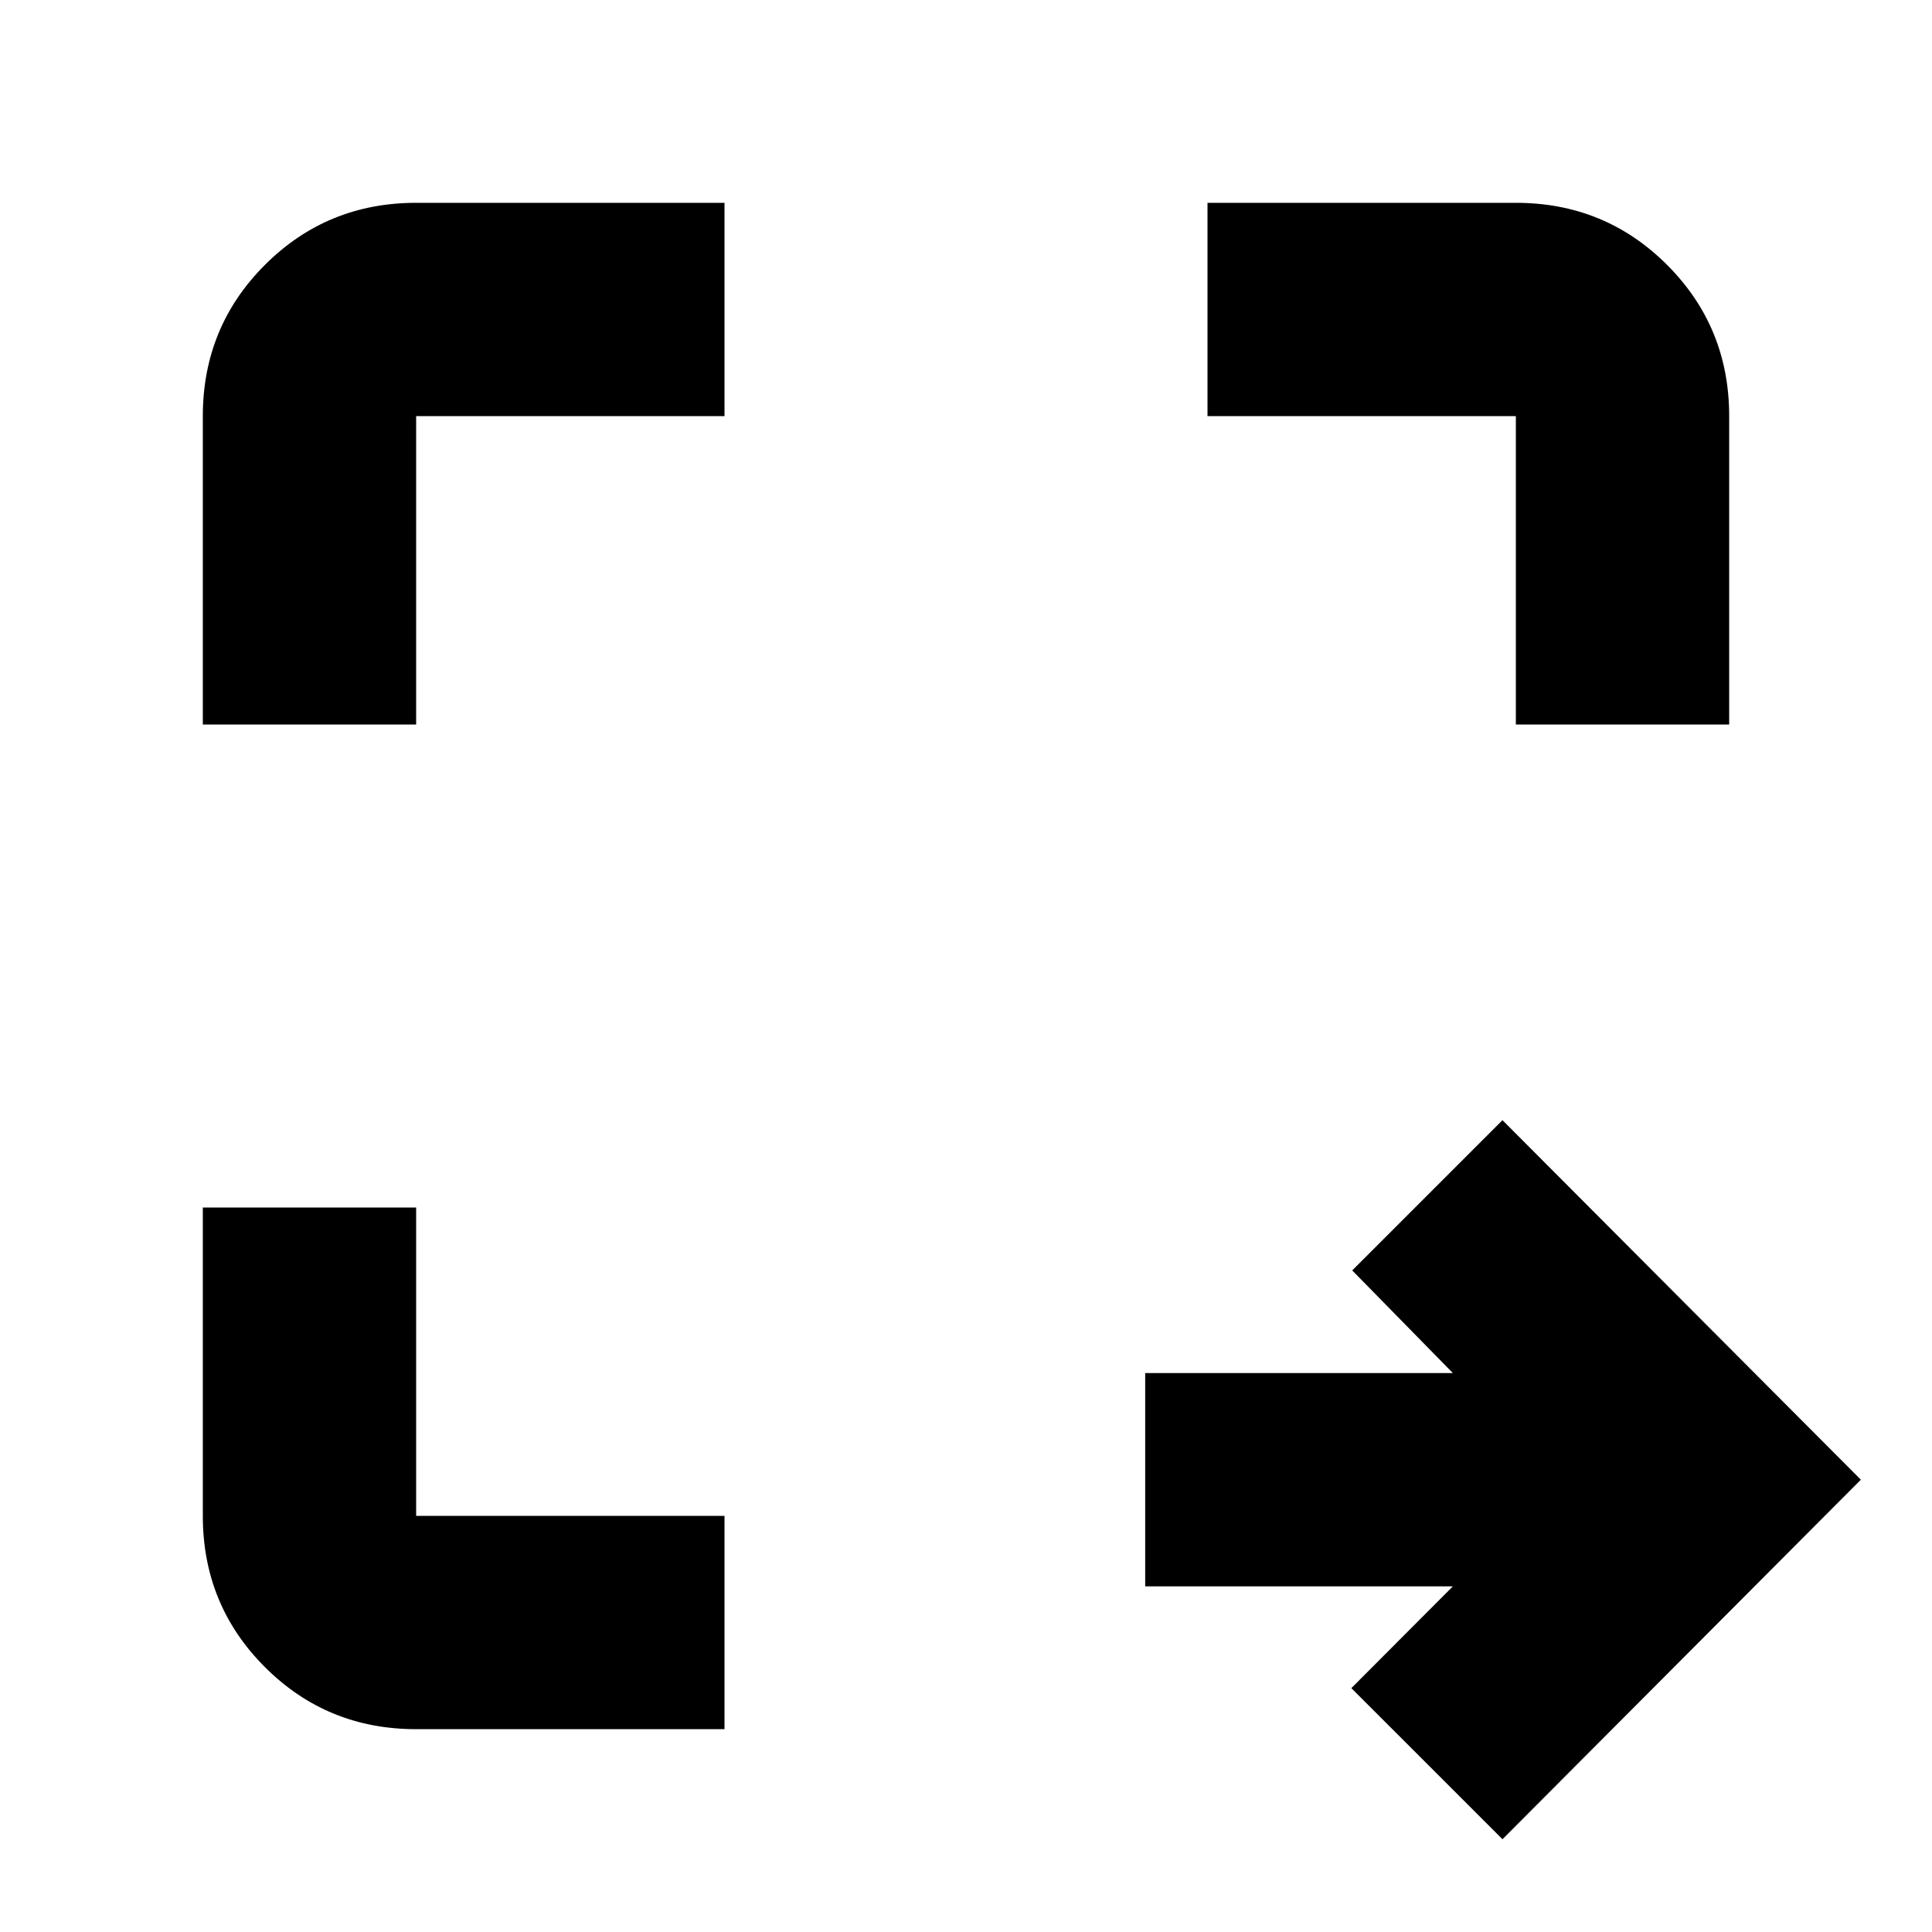 <svg xmlns="http://www.w3.org/2000/svg" height="24" viewBox="0 -960 960 960" width="24"><path d="m746.57-46.09-75.09-75.08 50.43-50.57H569.04v-106h152.87l-50-51 74.66-74.65 178.08 178.65L746.57-46.09Zm-539.79-54.69q-44.3 0-75.15-30.85-30.85-30.85-30.85-75.15V-360h106v153.22H360v106H206.78ZM100.78-600v-153.22q0-44.3 30.85-75.15 30.85-30.85 75.15-30.85H360v106H206.78V-600h-106Zm652.44 0v-153.22H600v-106h153.22q44.3 0 75.15 30.85 30.85 30.85 30.85 75.15V-600h-106Z"/></svg>